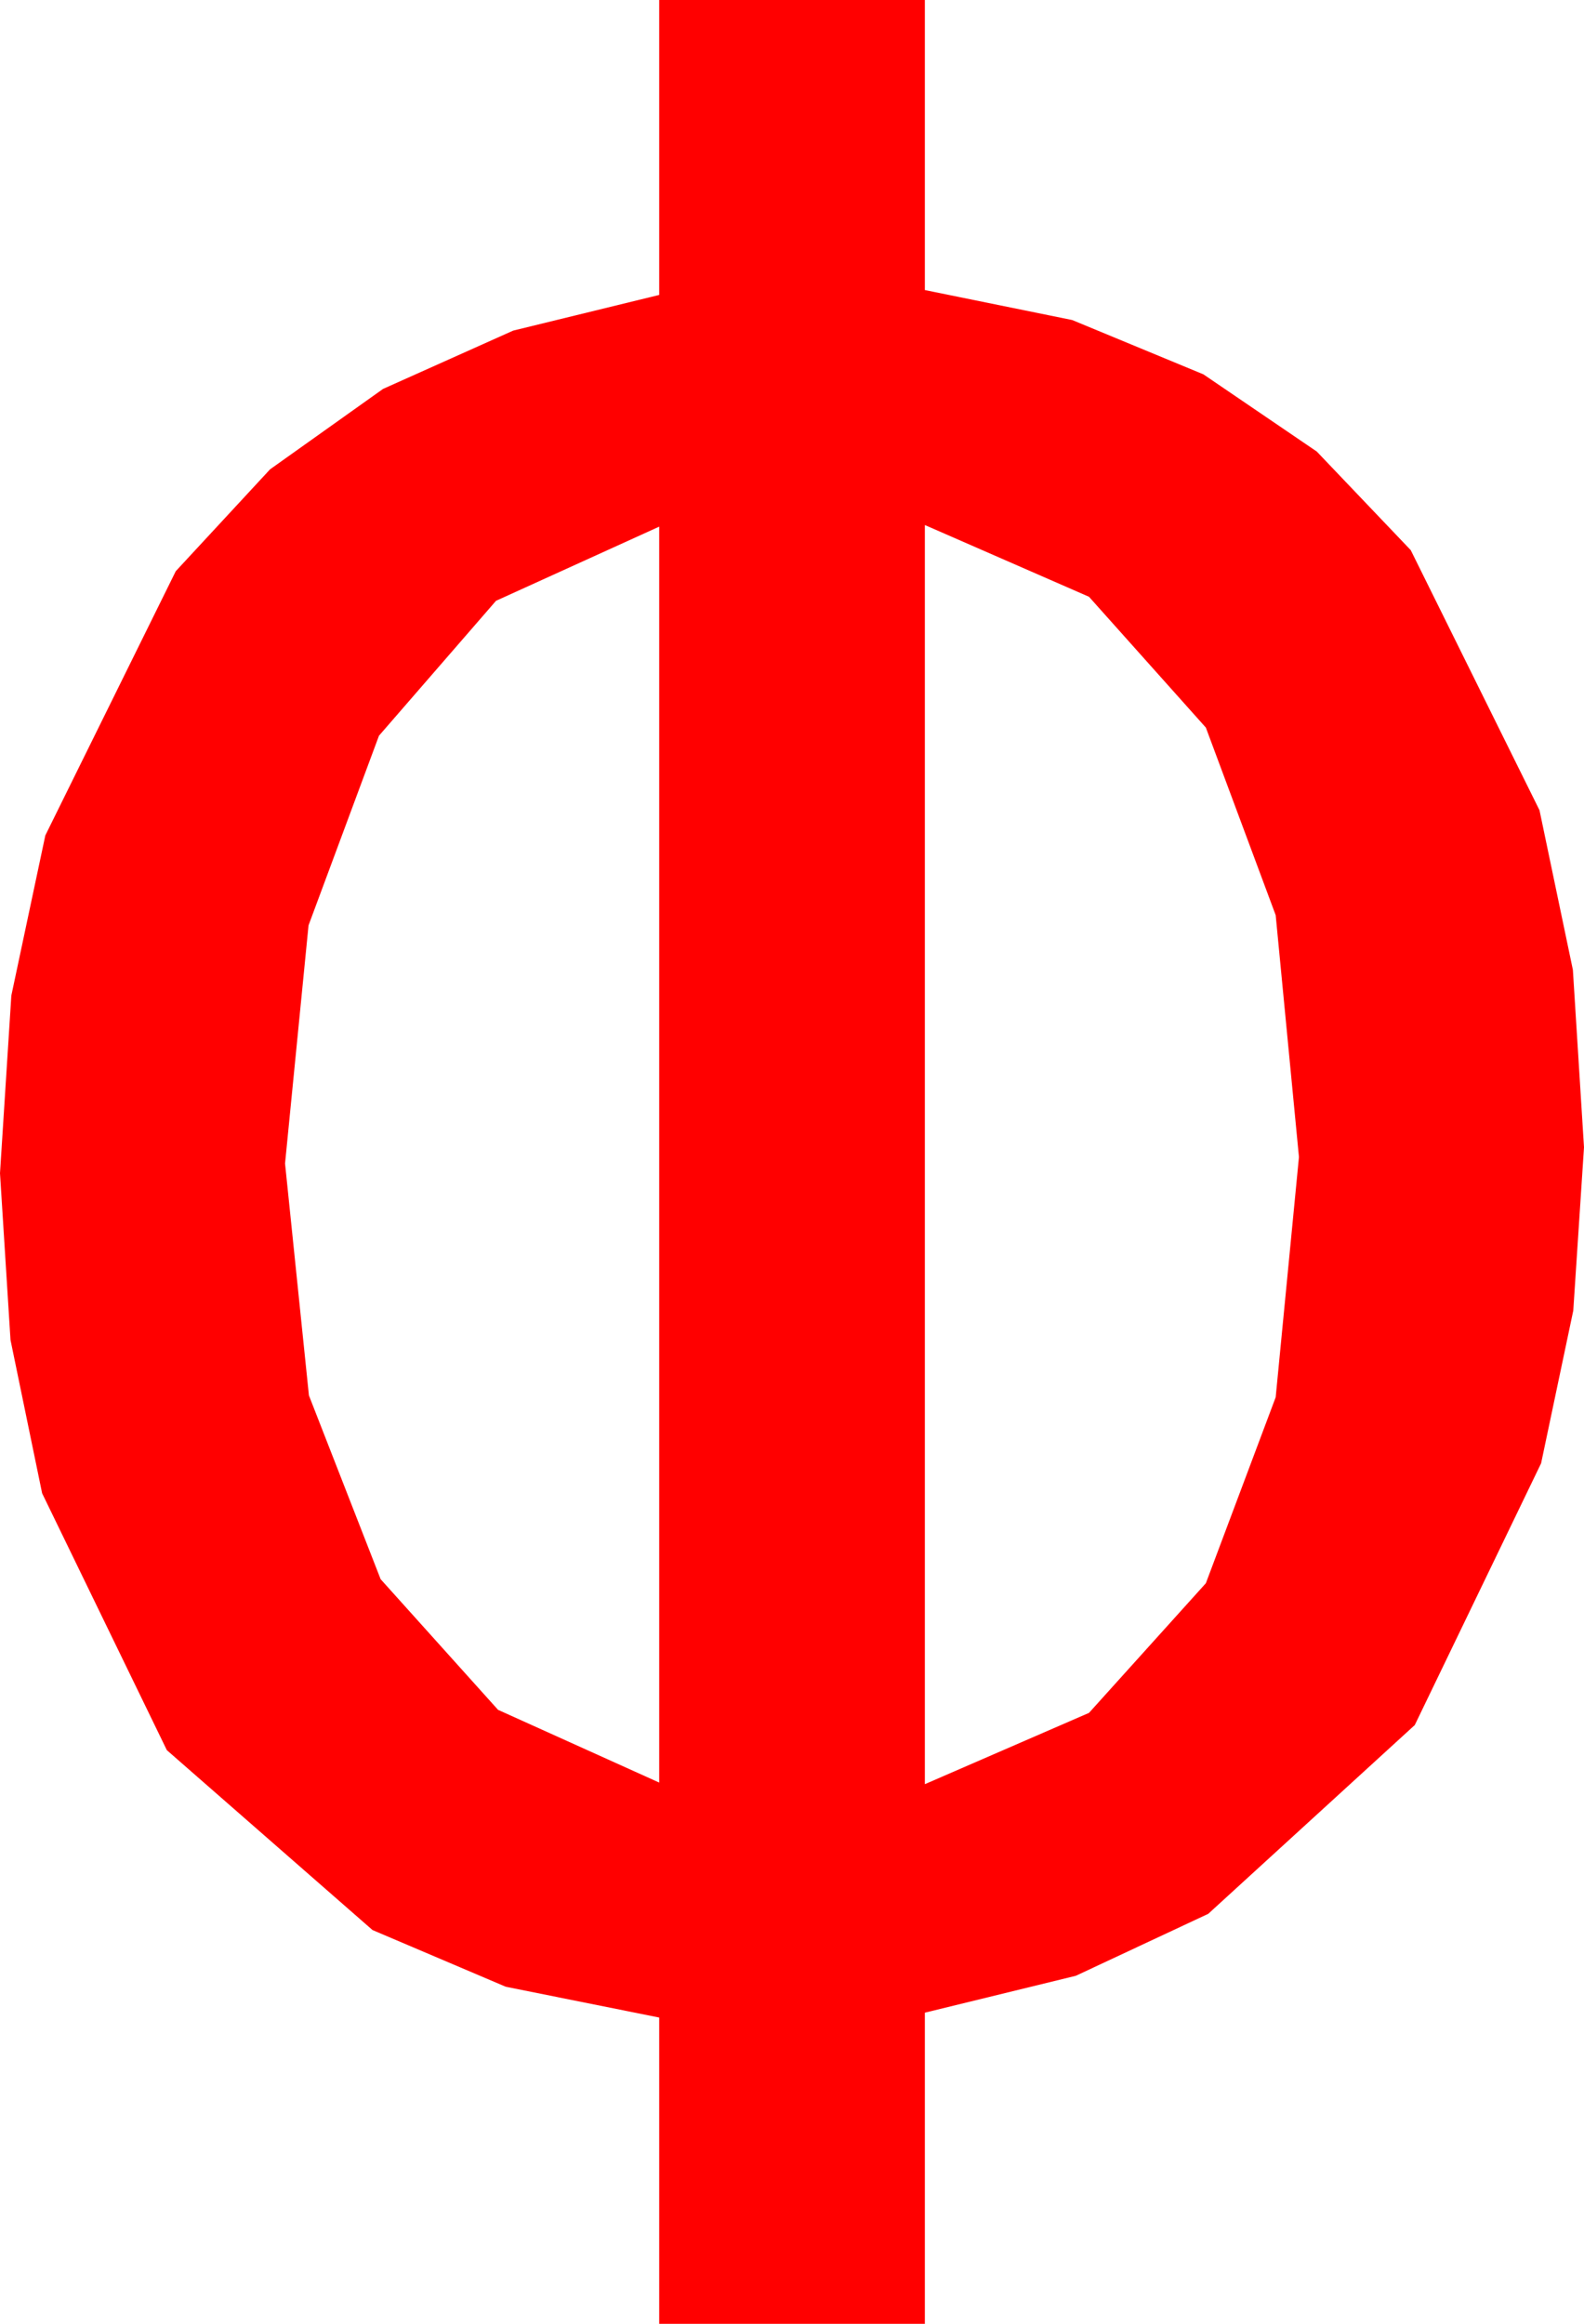 <?xml version="1.0" encoding="utf-8"?>
<!DOCTYPE svg PUBLIC "-//W3C//DTD SVG 1.1//EN" "http://www.w3.org/Graphics/SVG/1.1/DTD/svg11.dtd">
<svg width="28.652" height="42.012" xmlns="http://www.w3.org/2000/svg" xmlns:xlink="http://www.w3.org/1999/xlink" xmlns:xml="http://www.w3.org/XML/1998/namespace" version="1.1">
  <g>
    <g>
      <path style="fill:#FF0000;fill-opacity:1" d="M11.924,9.521L8.972,10.862 6.855,13.301 5.581,16.729 5.156,21.035 5.588,25.228 6.885,28.55 9.009,30.912 11.924,32.227 11.924,9.521z M16.729,9.492L16.729,32.256 19.698,30.967 21.812,28.623 23.075,25.261 23.496,20.918 23.075,16.545 21.812,13.154 19.698,10.789 16.729,9.492z M11.924,0L16.729,0 16.729,5.244 19.395,5.786 21.768,6.768 23.818,8.163 25.518,9.946 27.847,14.648 28.451,17.534 28.652,20.742 28.458,23.694 27.876,26.455 25.591,31.187 21.855,34.6 19.46,35.72 16.729,36.387 16.729,42.012 11.924,42.012 11.924,36.475 9.148,35.918 6.738,34.893 3.018,31.641 0.762,26.997 0.19,24.225 0,21.211 0.205,17.999 0.82,15.103 3.179,10.327 4.885,8.485 6.929,7.031 9.283,5.977 11.924,5.332 11.924,0z" />
    </g>
  </g>
</svg>
